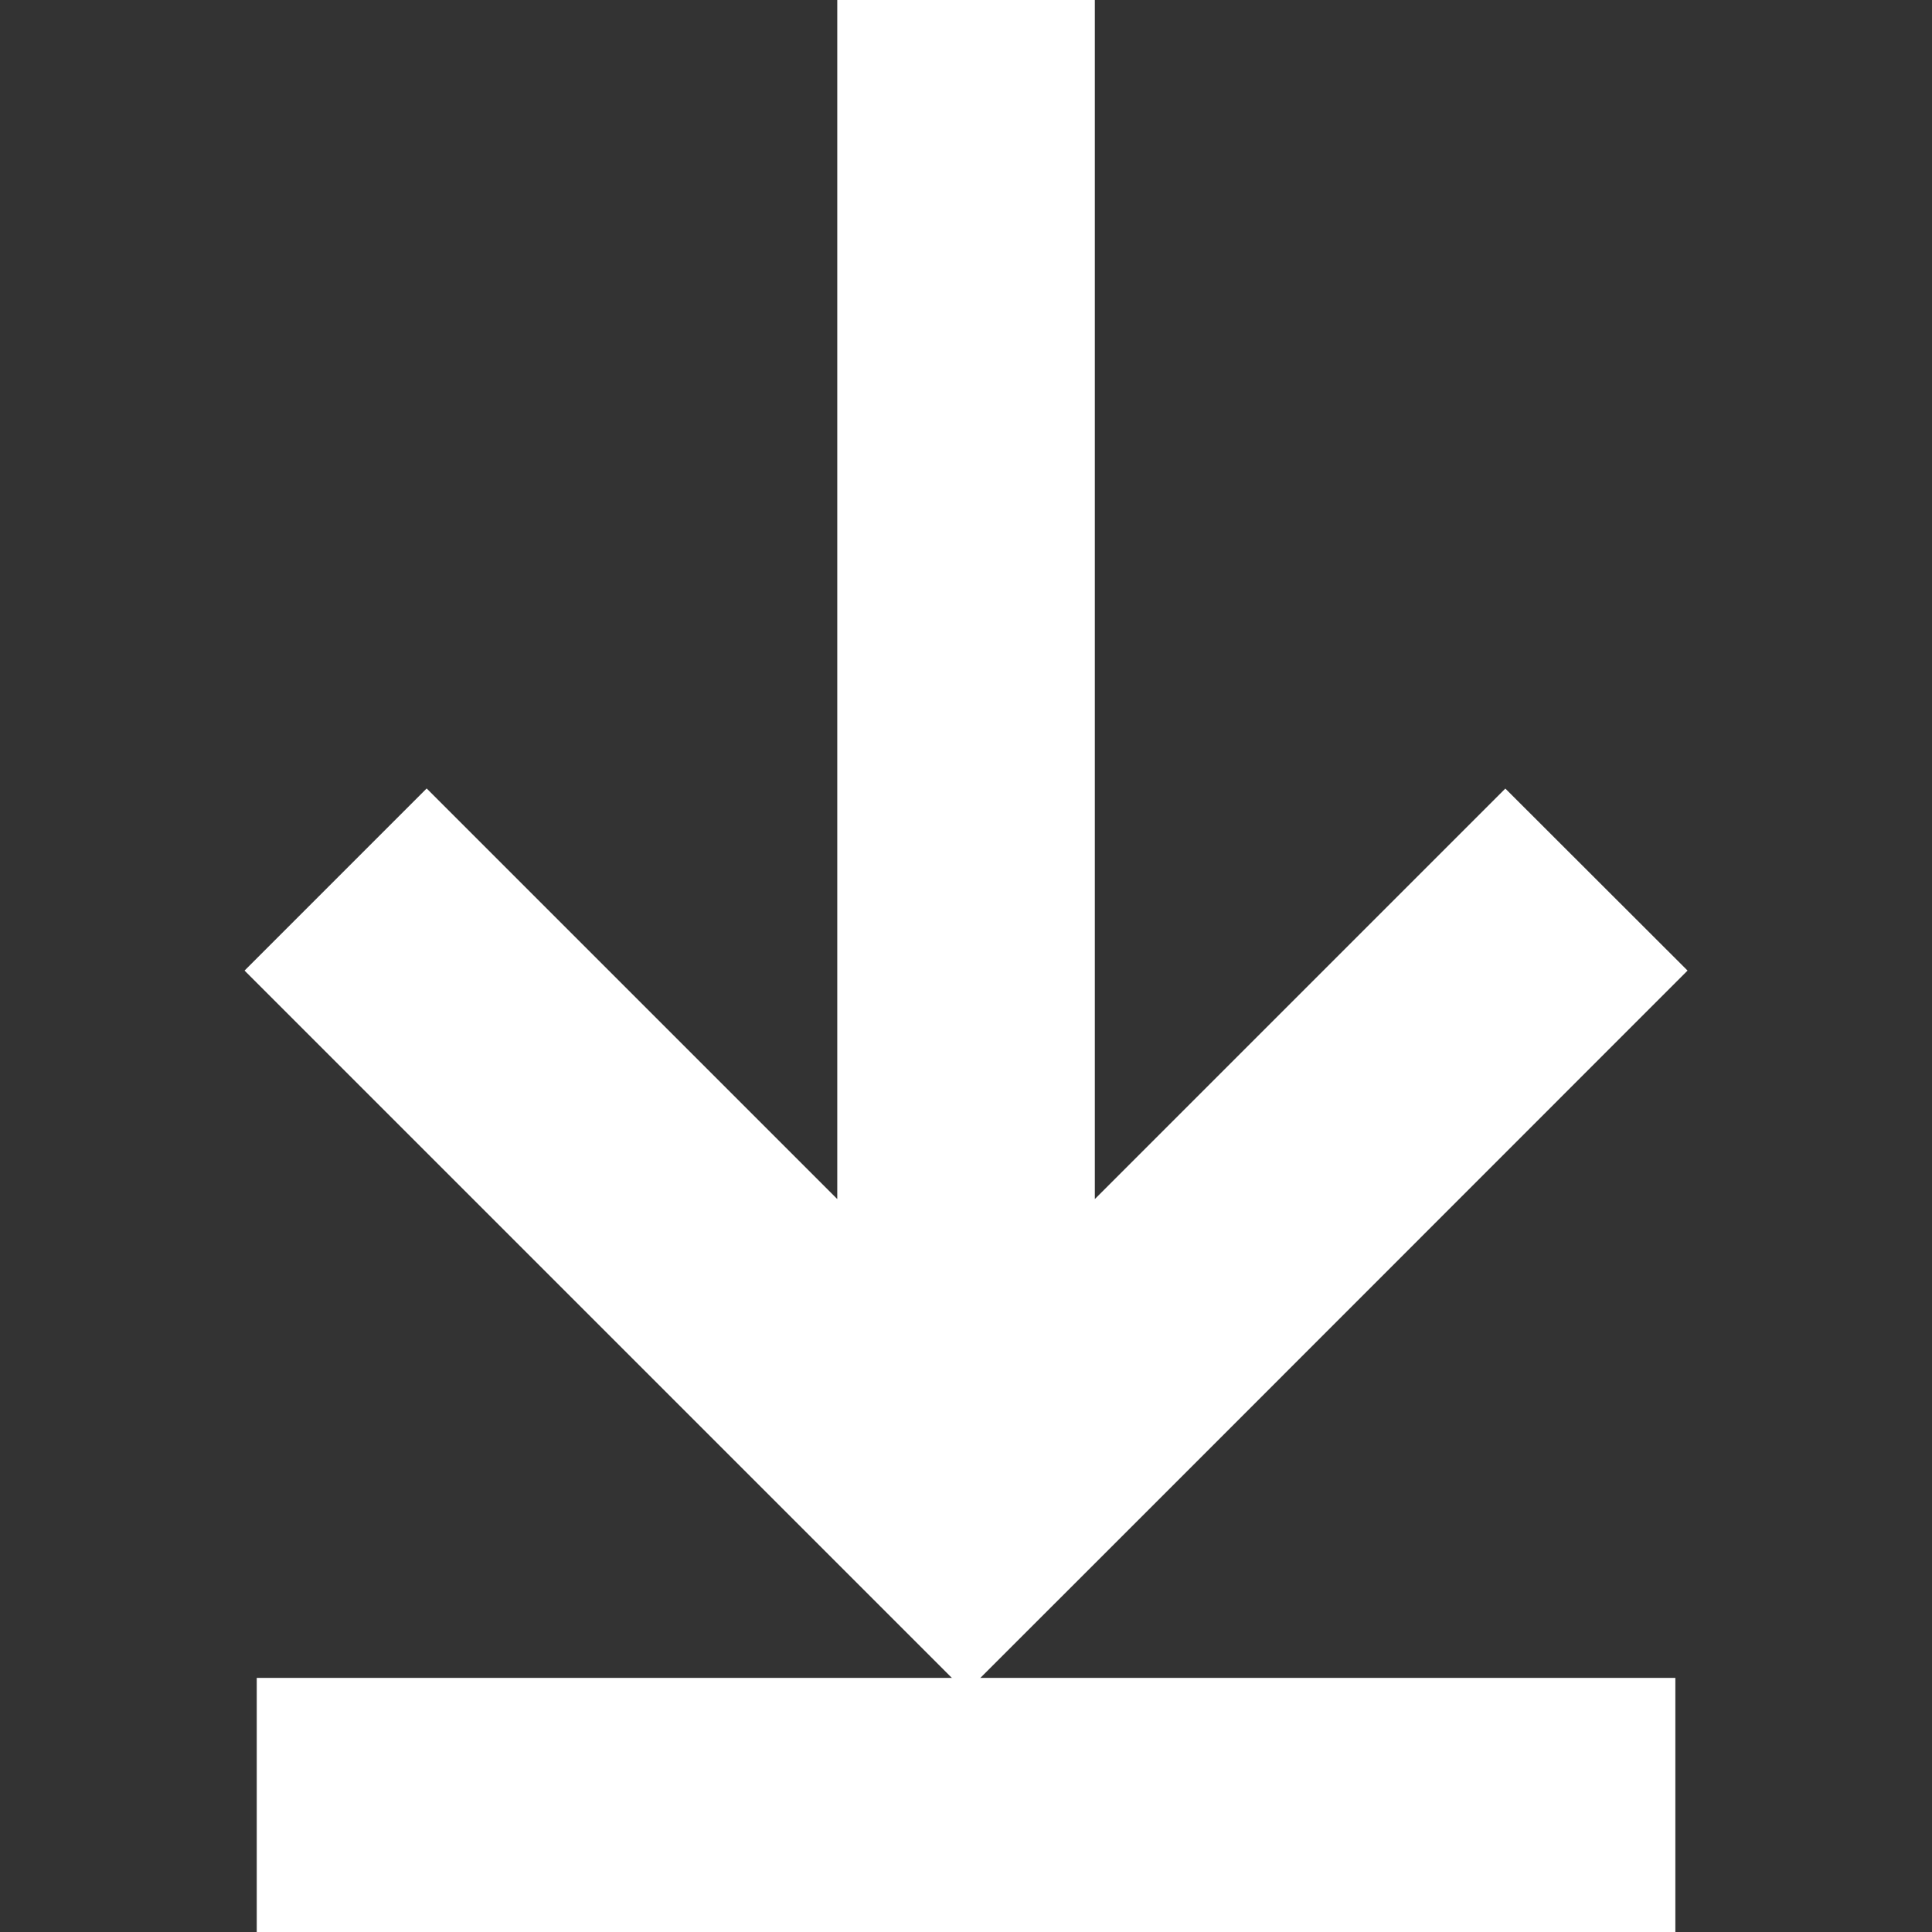 <svg xmlns="http://www.w3.org/2000/svg" viewBox="0 0 19 19"><rect x="0" y="0" width="19" height="19" style="fill:#333333;stroke:none;opacity:1;fill-opacity:1"/><style>*{fill:#fff;}</style><path d="M8.234 0v11.792L4.196 7.754 2.405 9.545l7.096 7.096 1.791-1.79 5.304-5.306-1.792-1.79-4.037 4.037V0H8.234Z"/><path d="M16.476 19H2.525v-2.499h13.951z"/></svg>